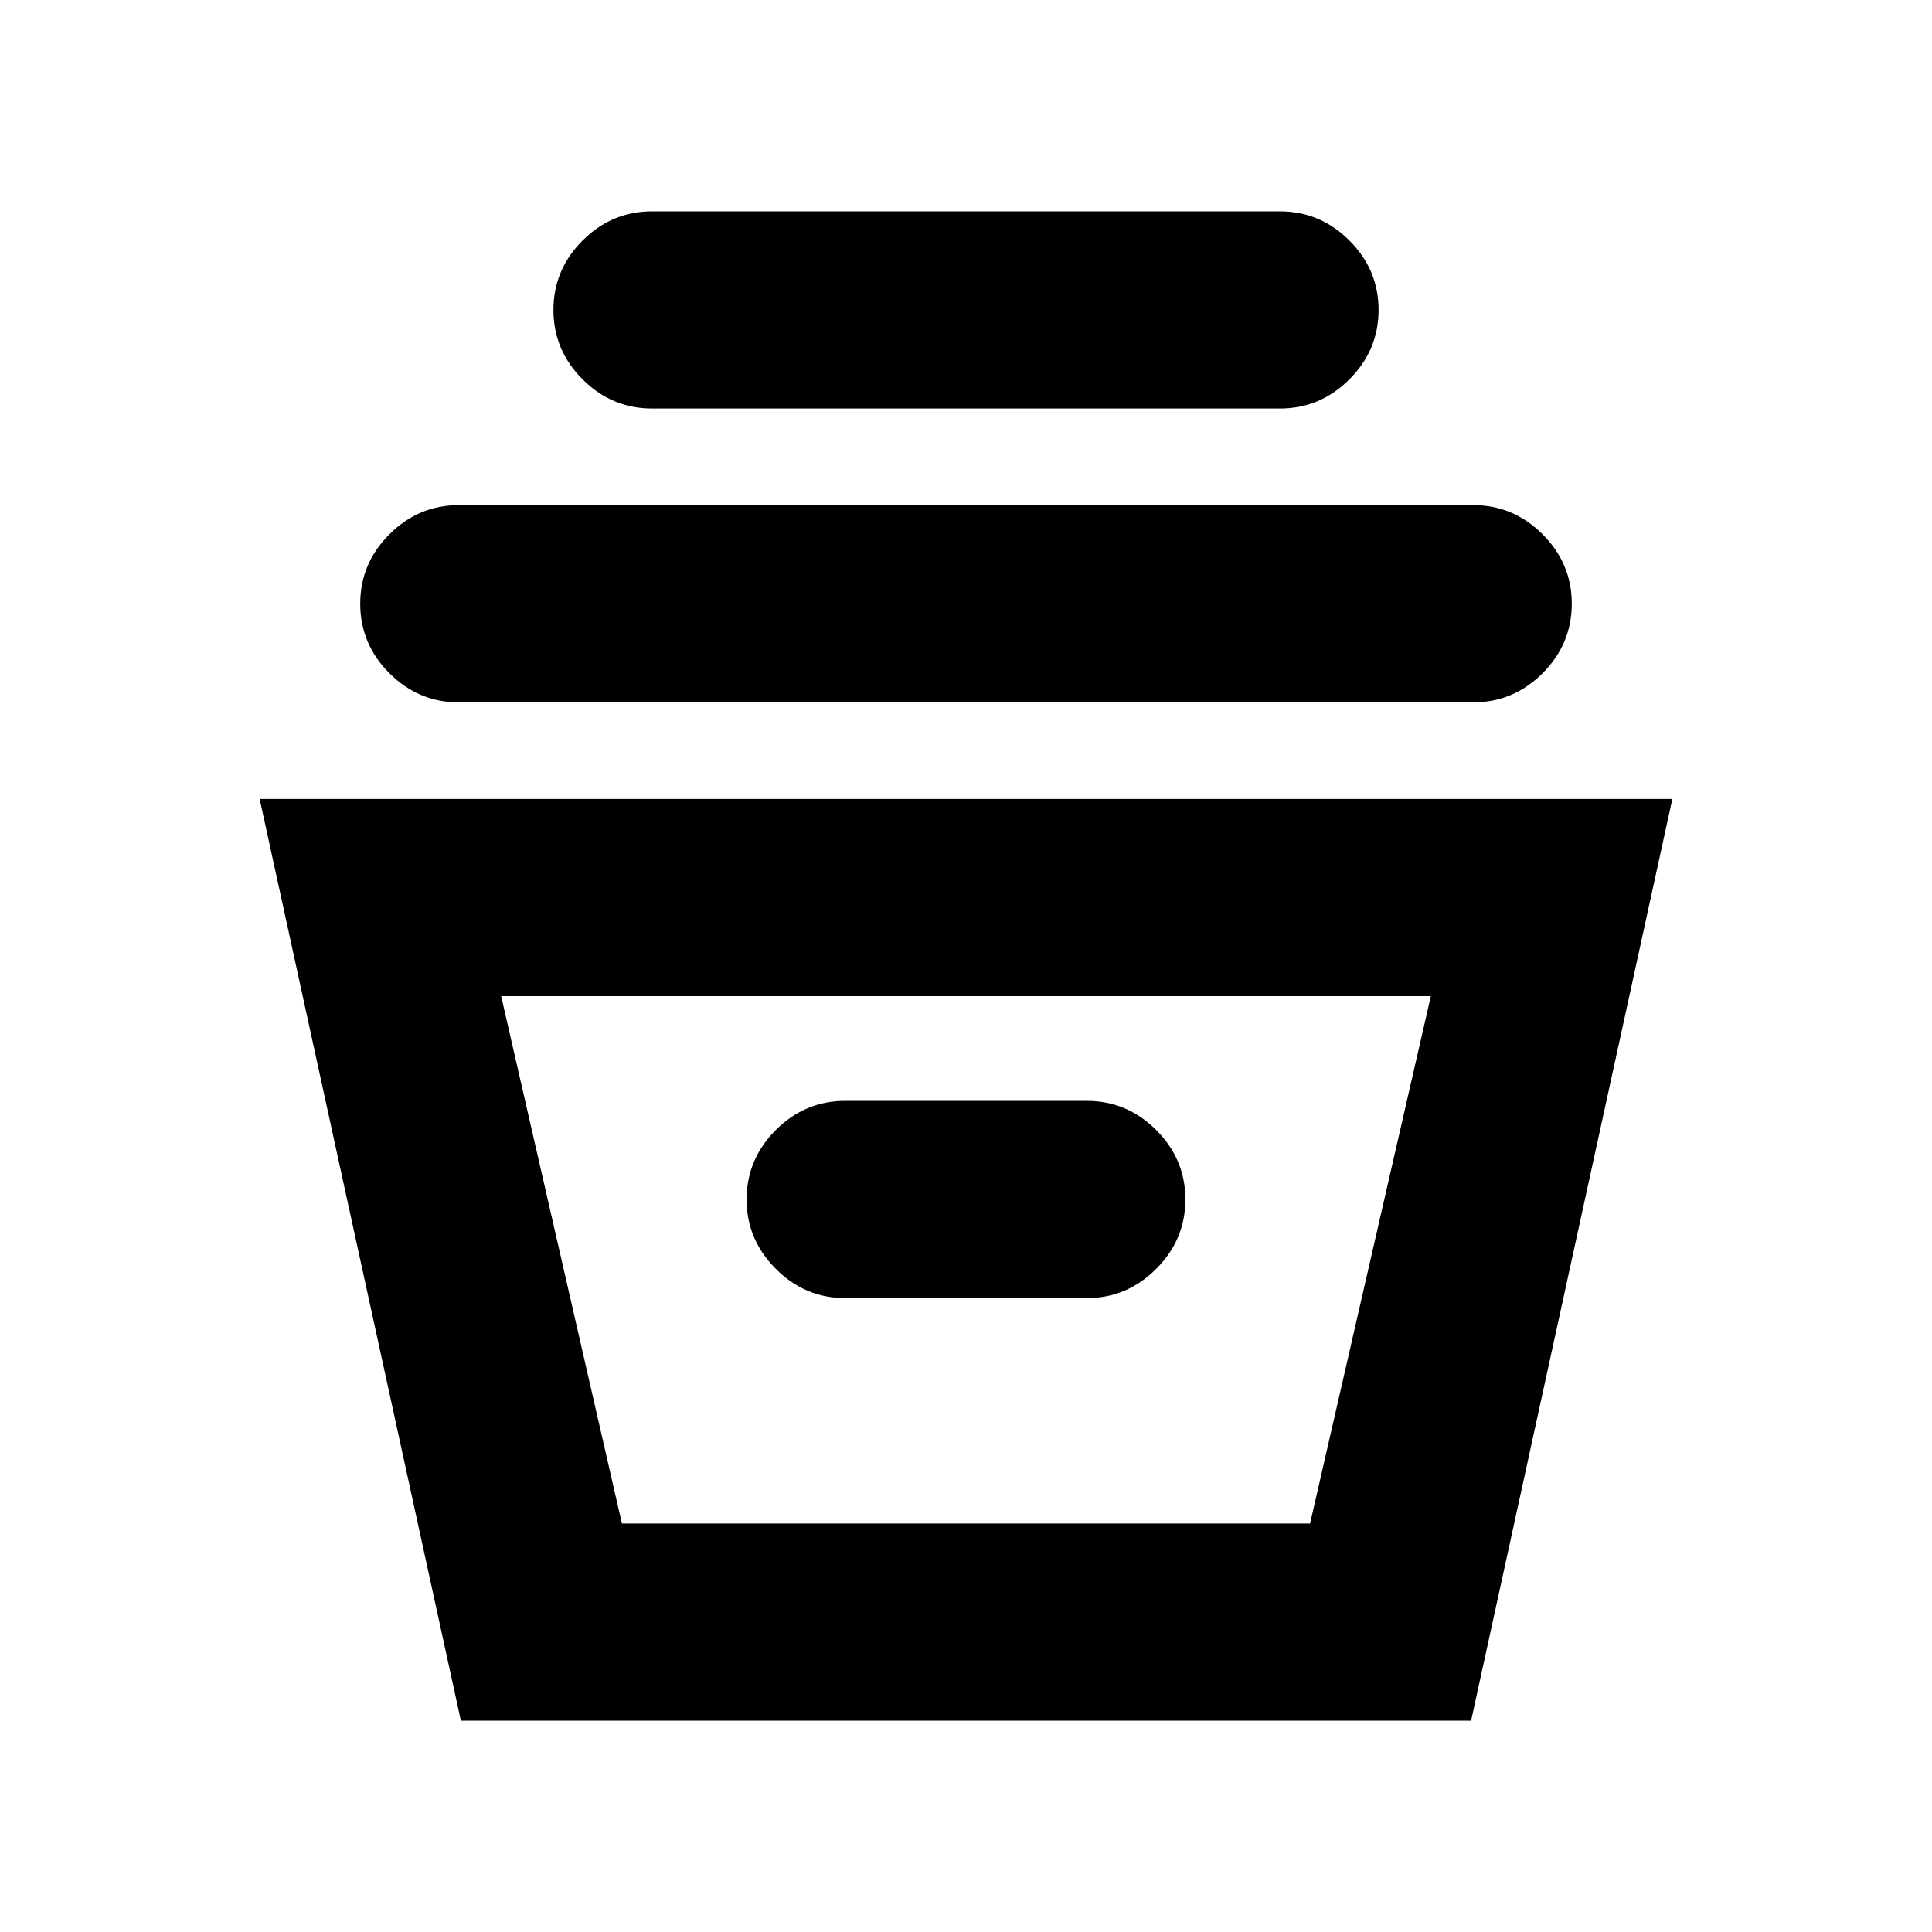 <svg xmlns="http://www.w3.org/2000/svg" height="20" width="20"><path d="M4.771 17.812 2.688 8.271h14.624l-2.083 9.541Zm1.667-2.041h7.124l1.25-5.459H5.188Zm2.312-2.333h2.5q.417 0 .719-.303.302-.302.302-.718 0-.417-.302-.719t-.719-.302h-2.5q-.417 0-.719.302t-.302.719q0 .416.302.718.302.303.719.303Zm-4-6.167q-.417 0-.719-.302t-.302-.719q0-.417.302-.719t.719-.302h10.5q.417 0 .719.302t.302.719q0 .417-.302.719t-.719.302Zm2-3.042q-.417 0-.719-.302t-.302-.719q0-.416.302-.718t.719-.302h6.5q.417 0 .719.302t.302.718q0 .417-.302.719t-.719.302Zm-.312 11.542h7.124Z"/></svg>